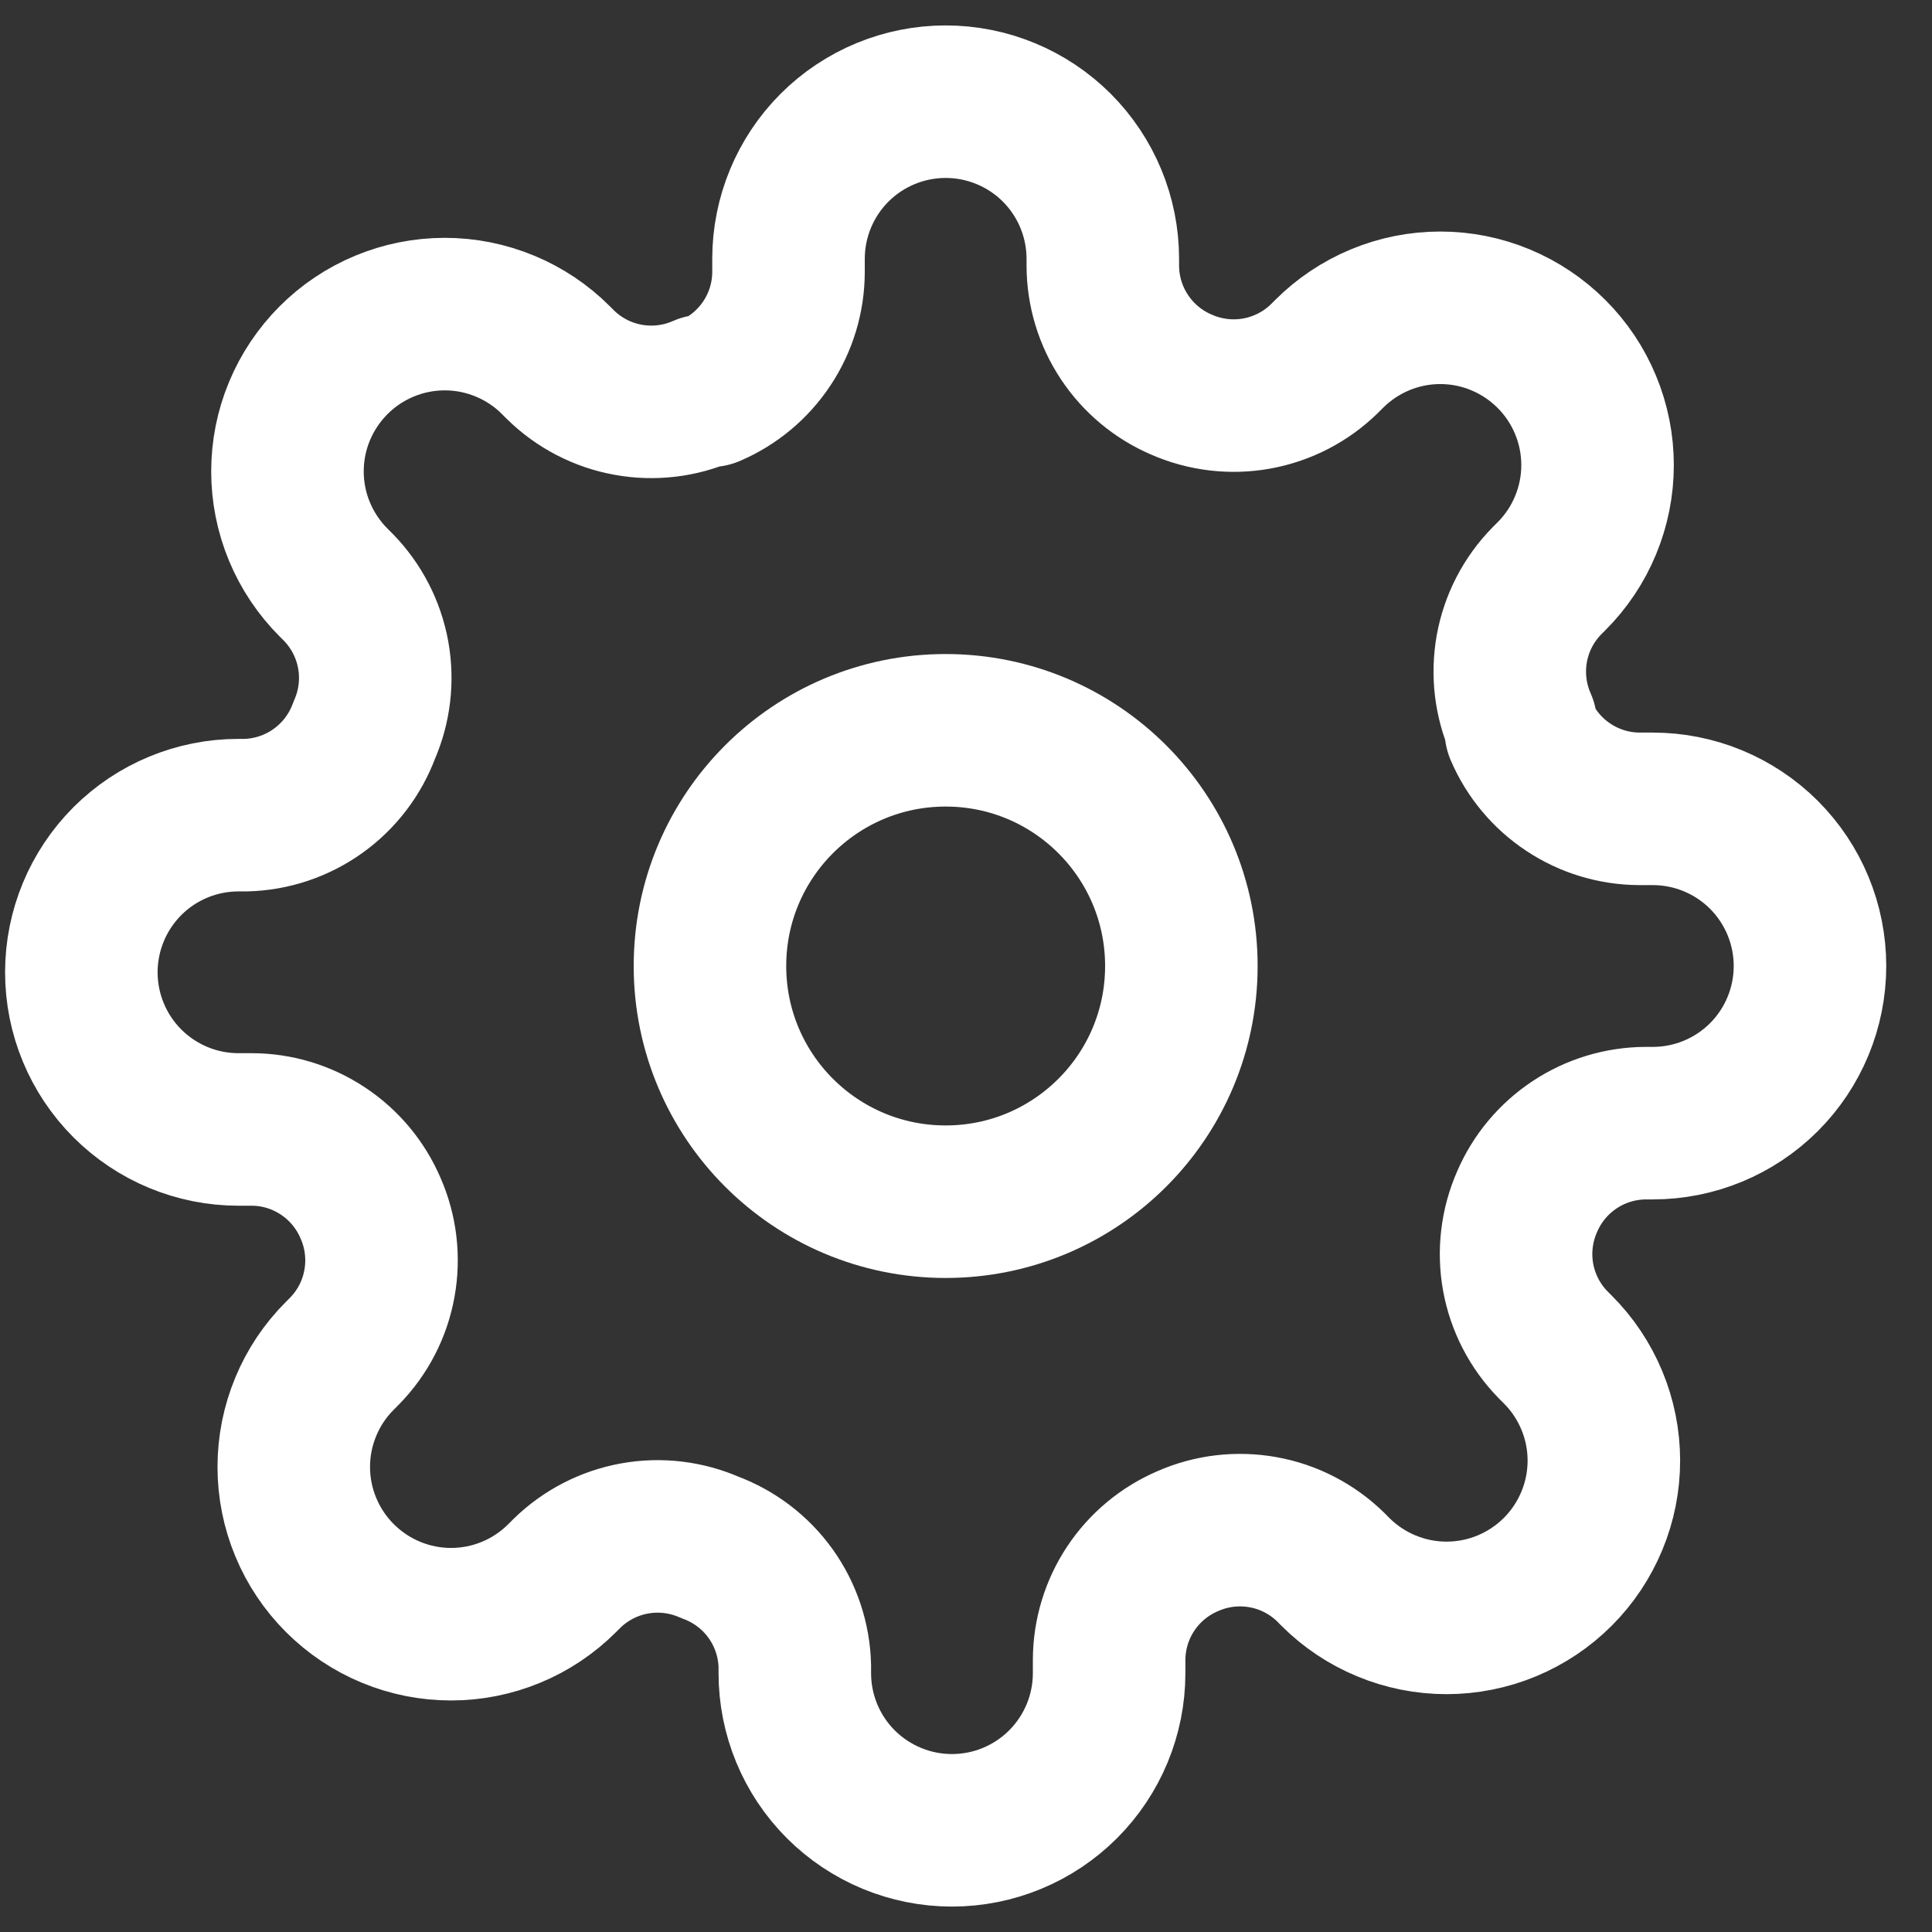 <svg width="38" height="38" viewBox="0 0 38 38" fill="none" xmlns="http://www.w3.org/2000/svg">
<rect x="0" y="0" width="38" height="38" fill="#333333" stroke="none"/>
<path d="M18.6 23.636C21.161 23.636 23.236 21.561 23.236 19C23.236 16.439 21.161 14.364 18.6 14.364C16.039 14.364 13.964 16.439 13.964 19C13.964 21.561 16.039 23.636 18.6 23.636Z" stroke="white" stroke-width="3" stroke-linecap="round" stroke-linejoin="round"/>
<path d="M30.036 23.636C29.831 24.102 29.769 24.62 29.86 25.121C29.951 25.622 30.19 26.085 30.546 26.449L30.639 26.542C30.927 26.829 31.154 27.17 31.31 27.545C31.466 27.92 31.546 28.322 31.546 28.729C31.546 29.135 31.466 29.537 31.31 29.912C31.154 30.288 30.927 30.628 30.639 30.916C30.352 31.203 30.011 31.431 29.636 31.586C29.261 31.742 28.858 31.822 28.452 31.822C28.046 31.822 27.644 31.742 27.269 31.586C26.893 31.431 26.552 31.203 26.265 30.916L26.173 30.823C25.808 30.466 25.346 30.227 24.845 30.137C24.343 30.046 23.826 30.107 23.36 30.313C22.903 30.509 22.513 30.834 22.238 31.249C21.964 31.663 21.817 32.149 21.815 32.646V32.909C21.815 33.729 21.489 34.515 20.909 35.095C20.33 35.674 19.543 36 18.724 36C17.904 36 17.118 35.674 16.538 35.095C15.958 34.515 15.633 33.729 15.633 32.909V32.77C15.621 32.258 15.455 31.762 15.158 31.346C14.86 30.93 14.444 30.613 13.964 30.436C13.498 30.231 12.98 30.169 12.479 30.26C11.978 30.351 11.515 30.59 11.151 30.946L11.058 31.039C10.771 31.326 10.43 31.555 10.055 31.71C9.68 31.866 9.278 31.946 8.871 31.946C8.465 31.946 8.063 31.866 7.688 31.71C7.313 31.555 6.972 31.326 6.685 31.039C6.397 30.752 6.169 30.411 6.014 30.036C5.858 29.661 5.778 29.259 5.778 28.852C5.778 28.446 5.858 28.044 6.014 27.669C6.169 27.293 6.397 26.953 6.685 26.666L6.777 26.573C7.134 26.209 7.373 25.746 7.463 25.244C7.554 24.743 7.493 24.226 7.287 23.76C7.091 23.303 6.766 22.913 6.351 22.639C5.937 22.364 5.451 22.216 4.954 22.215H4.691C3.871 22.215 3.085 21.889 2.505 21.309C1.926 20.73 1.6 19.943 1.6 19.124C1.6 18.304 1.926 17.518 2.505 16.938C3.085 16.358 3.871 16.033 4.691 16.033H4.83C5.342 16.021 5.838 15.855 6.254 15.557C6.67 15.26 6.987 14.844 7.164 14.364C7.369 13.898 7.431 13.38 7.34 12.879C7.249 12.378 7.01 11.915 6.654 11.551L6.561 11.458C6.274 11.171 6.046 10.83 5.89 10.455C5.734 10.08 5.654 9.678 5.654 9.271C5.654 8.865 5.734 8.463 5.89 8.088C6.046 7.713 6.274 7.372 6.561 7.085C6.848 6.797 7.189 6.569 7.564 6.414C7.939 6.258 8.342 6.178 8.748 6.178C9.154 6.178 9.556 6.258 9.931 6.414C10.307 6.569 10.648 6.797 10.935 7.085L11.027 7.177C11.392 7.534 11.854 7.773 12.355 7.863C12.857 7.954 13.374 7.893 13.84 7.687H13.964C14.421 7.491 14.811 7.166 15.085 6.751C15.36 6.337 15.507 5.851 15.509 5.354V5.091C15.509 4.271 15.835 3.485 16.414 2.905C16.994 2.326 17.78 2 18.6 2C19.42 2 20.206 2.326 20.786 2.905C21.365 3.485 21.691 4.271 21.691 5.091V5.23C21.693 5.727 21.84 6.213 22.115 6.628C22.389 7.042 22.779 7.368 23.236 7.564C23.703 7.769 24.22 7.831 24.721 7.74C25.222 7.649 25.685 7.41 26.049 7.054L26.142 6.961C26.429 6.674 26.77 6.446 27.145 6.29C27.52 6.134 27.922 6.054 28.329 6.054C28.735 6.054 29.137 6.134 29.512 6.29C29.887 6.446 30.228 6.674 30.515 6.961C30.803 7.248 31.031 7.589 31.186 7.964C31.342 8.339 31.422 8.742 31.422 9.148C31.422 9.554 31.342 9.956 31.186 10.331C31.031 10.707 30.803 11.047 30.515 11.335L30.423 11.427C30.066 11.791 29.827 12.254 29.736 12.755C29.646 13.257 29.707 13.774 29.913 14.24V14.364C30.109 14.821 30.434 15.211 30.849 15.485C31.263 15.76 31.749 15.907 32.246 15.909H32.509C33.329 15.909 34.115 16.235 34.695 16.814C35.274 17.394 35.6 18.18 35.6 19C35.6 19.82 35.274 20.606 34.695 21.186C34.115 21.765 33.329 22.091 32.509 22.091H32.37C31.873 22.093 31.387 22.24 30.972 22.515C30.558 22.789 30.232 23.179 30.036 23.636V23.636Z" stroke="white" stroke-width="3" stroke-linecap="round" stroke-linejoin="round"/>
</svg>
